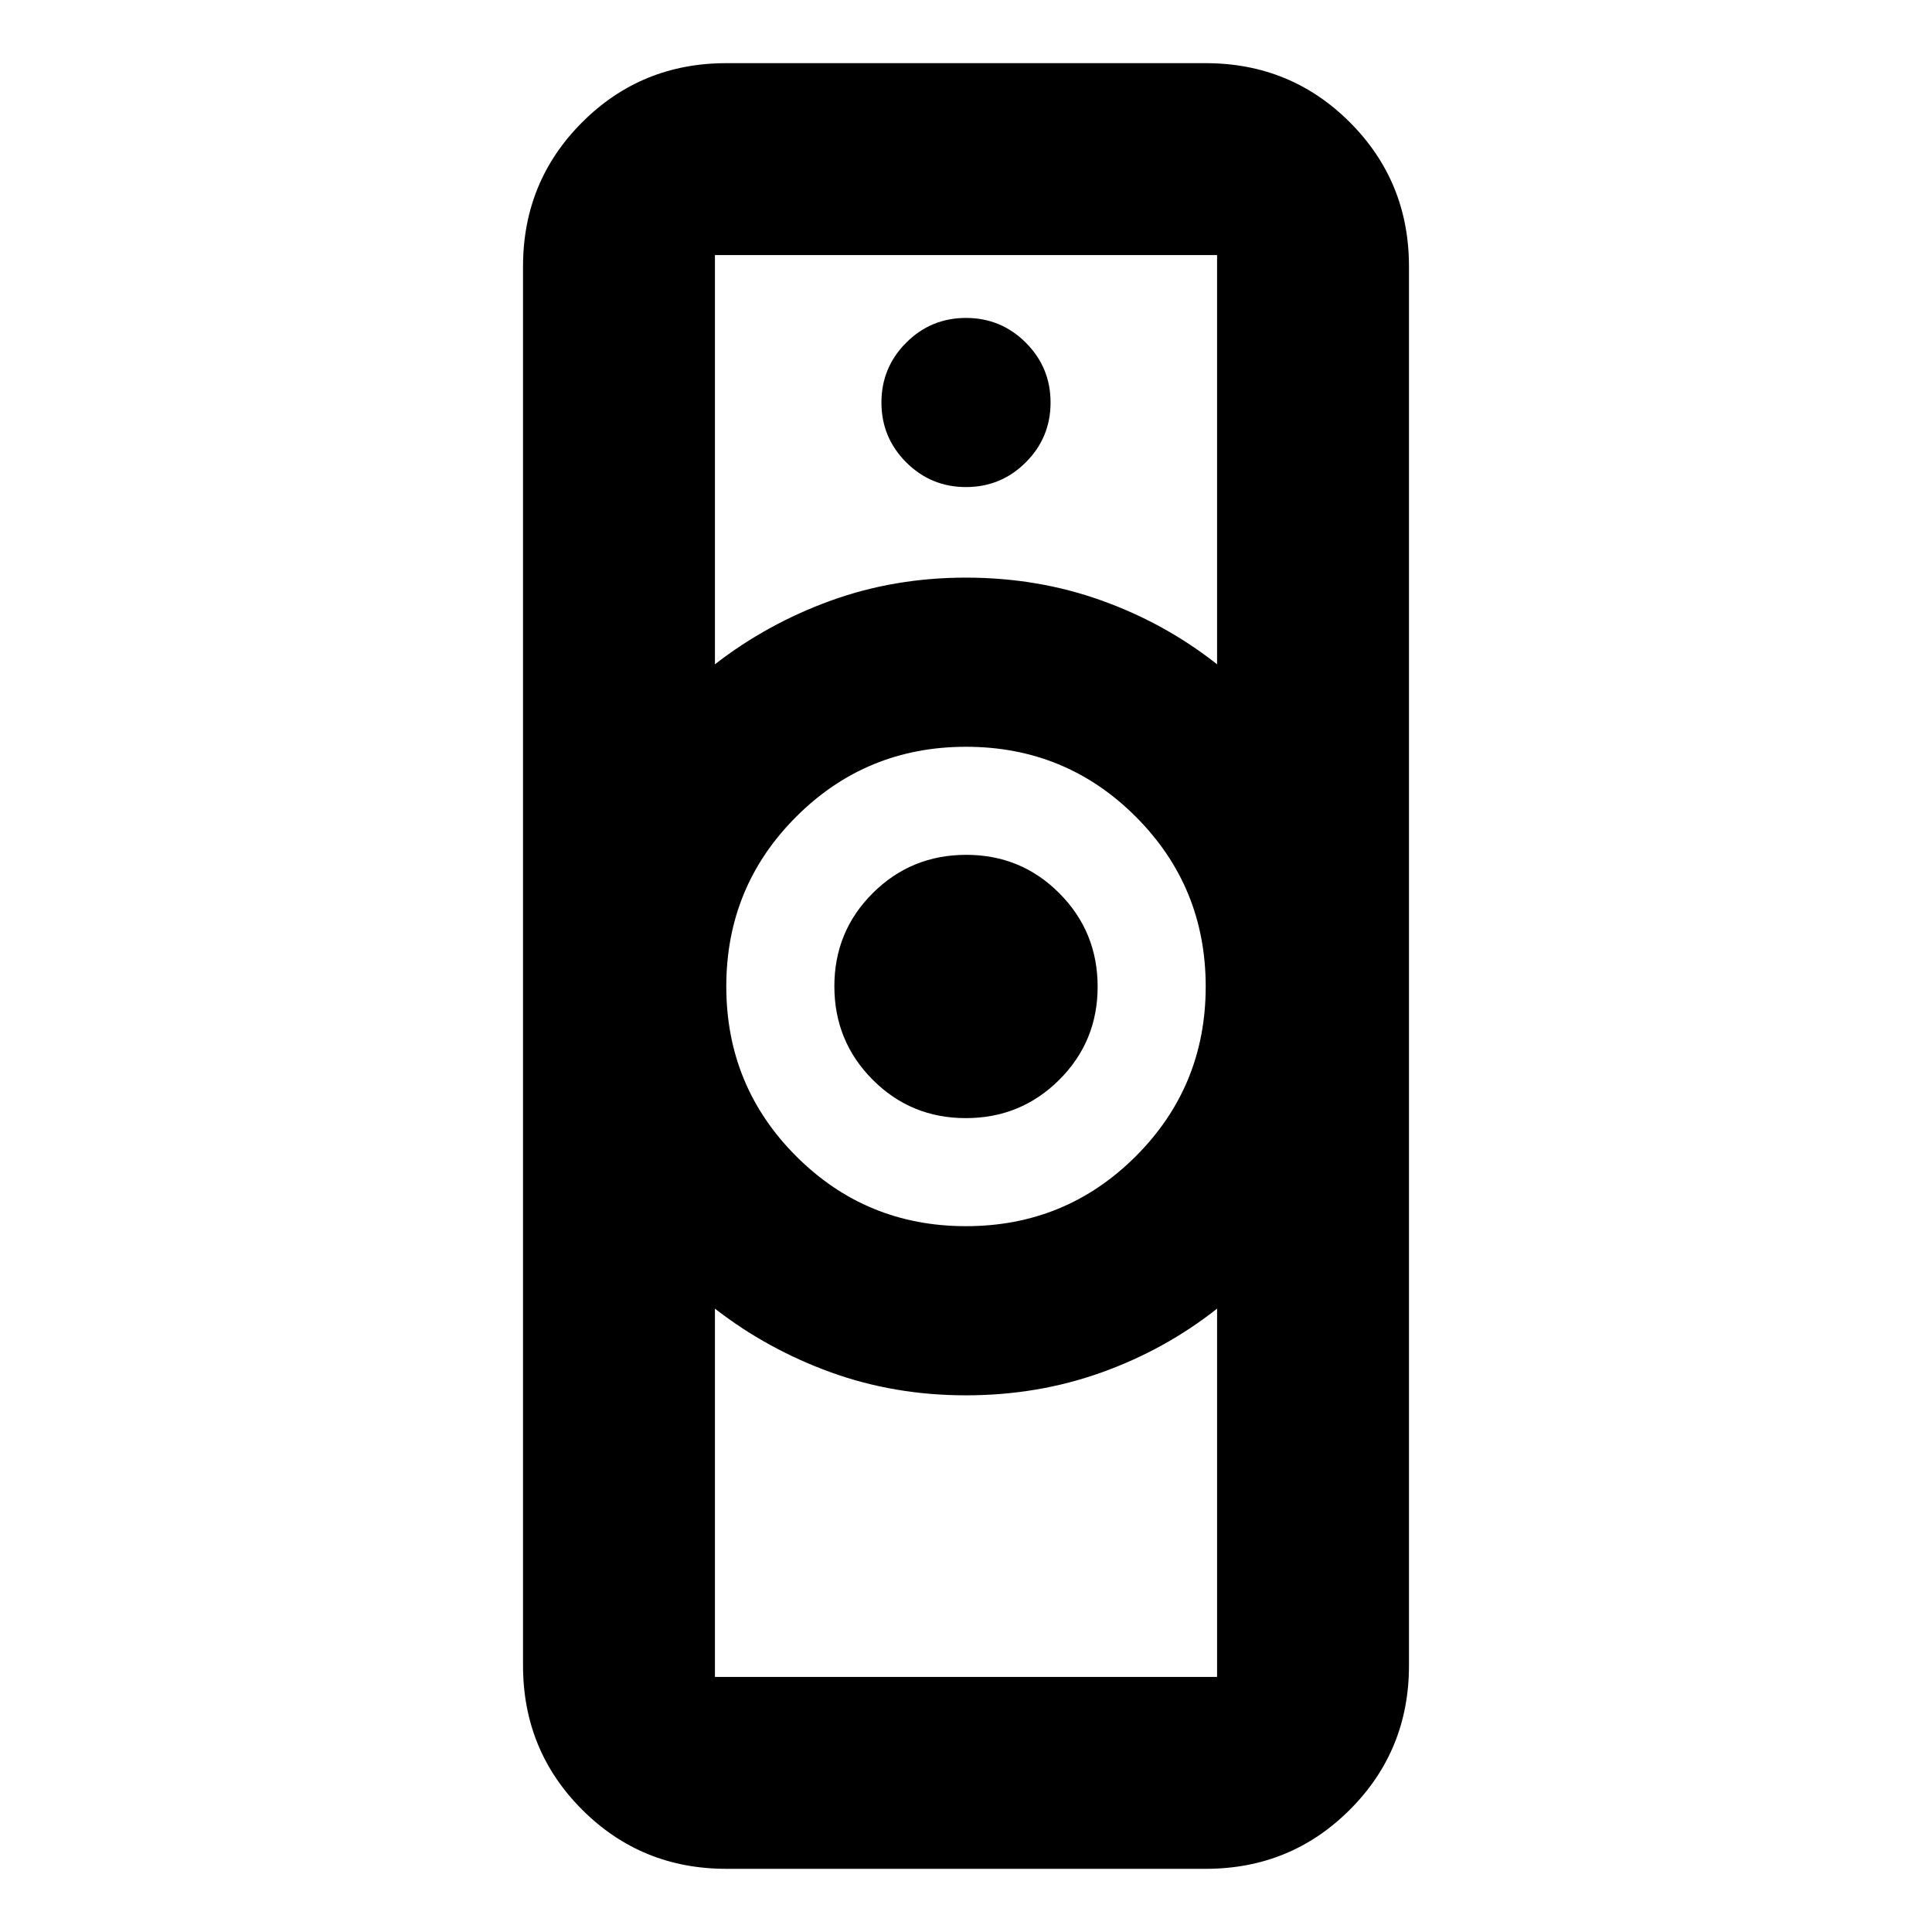 <svg xmlns="http://www.w3.org/2000/svg" height="24" viewBox="0 -960 960 960" width="24"><path d="M355.24-126.74h249.52v-183q-25.93 20.46-57.56 31.76-31.63 11.31-67.23 11.31-35.6 0-67.16-11.44-31.57-11.44-57.57-31.63v183Zm124.73-223.98q49.62 0 84.38-34.73t34.76-84.35q0-49.61-34.73-84.37-34.73-34.76-84.35-34.76t-84.38 34.73q-34.76 34.73-34.76 84.35 0 49.61 34.73 84.37 34.73 34.76 84.35 34.76ZM355.24-629.91q26-20.19 57.57-31.63 31.56-11.44 67.16-11.44 35.6 0 67.23 11.31 31.63 11.3 57.56 31.76v-203.35H355.24v203.35Zm5.65 598.52q-42.24 0-71.62-29.38-29.38-29.38-29.38-71.62v-695.22q0-42.24 29.38-71.62 29.38-29.38 71.62-29.38h238.22q42.24 0 71.62 29.38 29.38 29.38 29.38 71.62v695.22q0 42.24-29.38 71.62-29.38 29.38-71.62 29.38H360.89ZM479.9-404.41q-27.29 0-46.3-19.11-19.01-19.11-19.01-46.4 0-27.3 19.1-46.31 19.11-19.01 46.41-19.01 27.29 0 46.3 19.11 19.01 19.1 19.01 46.4 0 27.3-19.1 46.31-19.11 19.01-46.41 19.01Zm.1-313.57q17.42 0 29.72-12.3 12.3-12.3 12.3-29.72 0-17.42-12.3-29.72-12.3-12.3-29.72-12.3-17.42 0-29.72 12.3-12.3 12.3-12.3 29.72 0 17.42 12.3 29.72 12.3 12.3 29.72 12.3Zm0 451.31Zm0-406.31Z"/></svg>